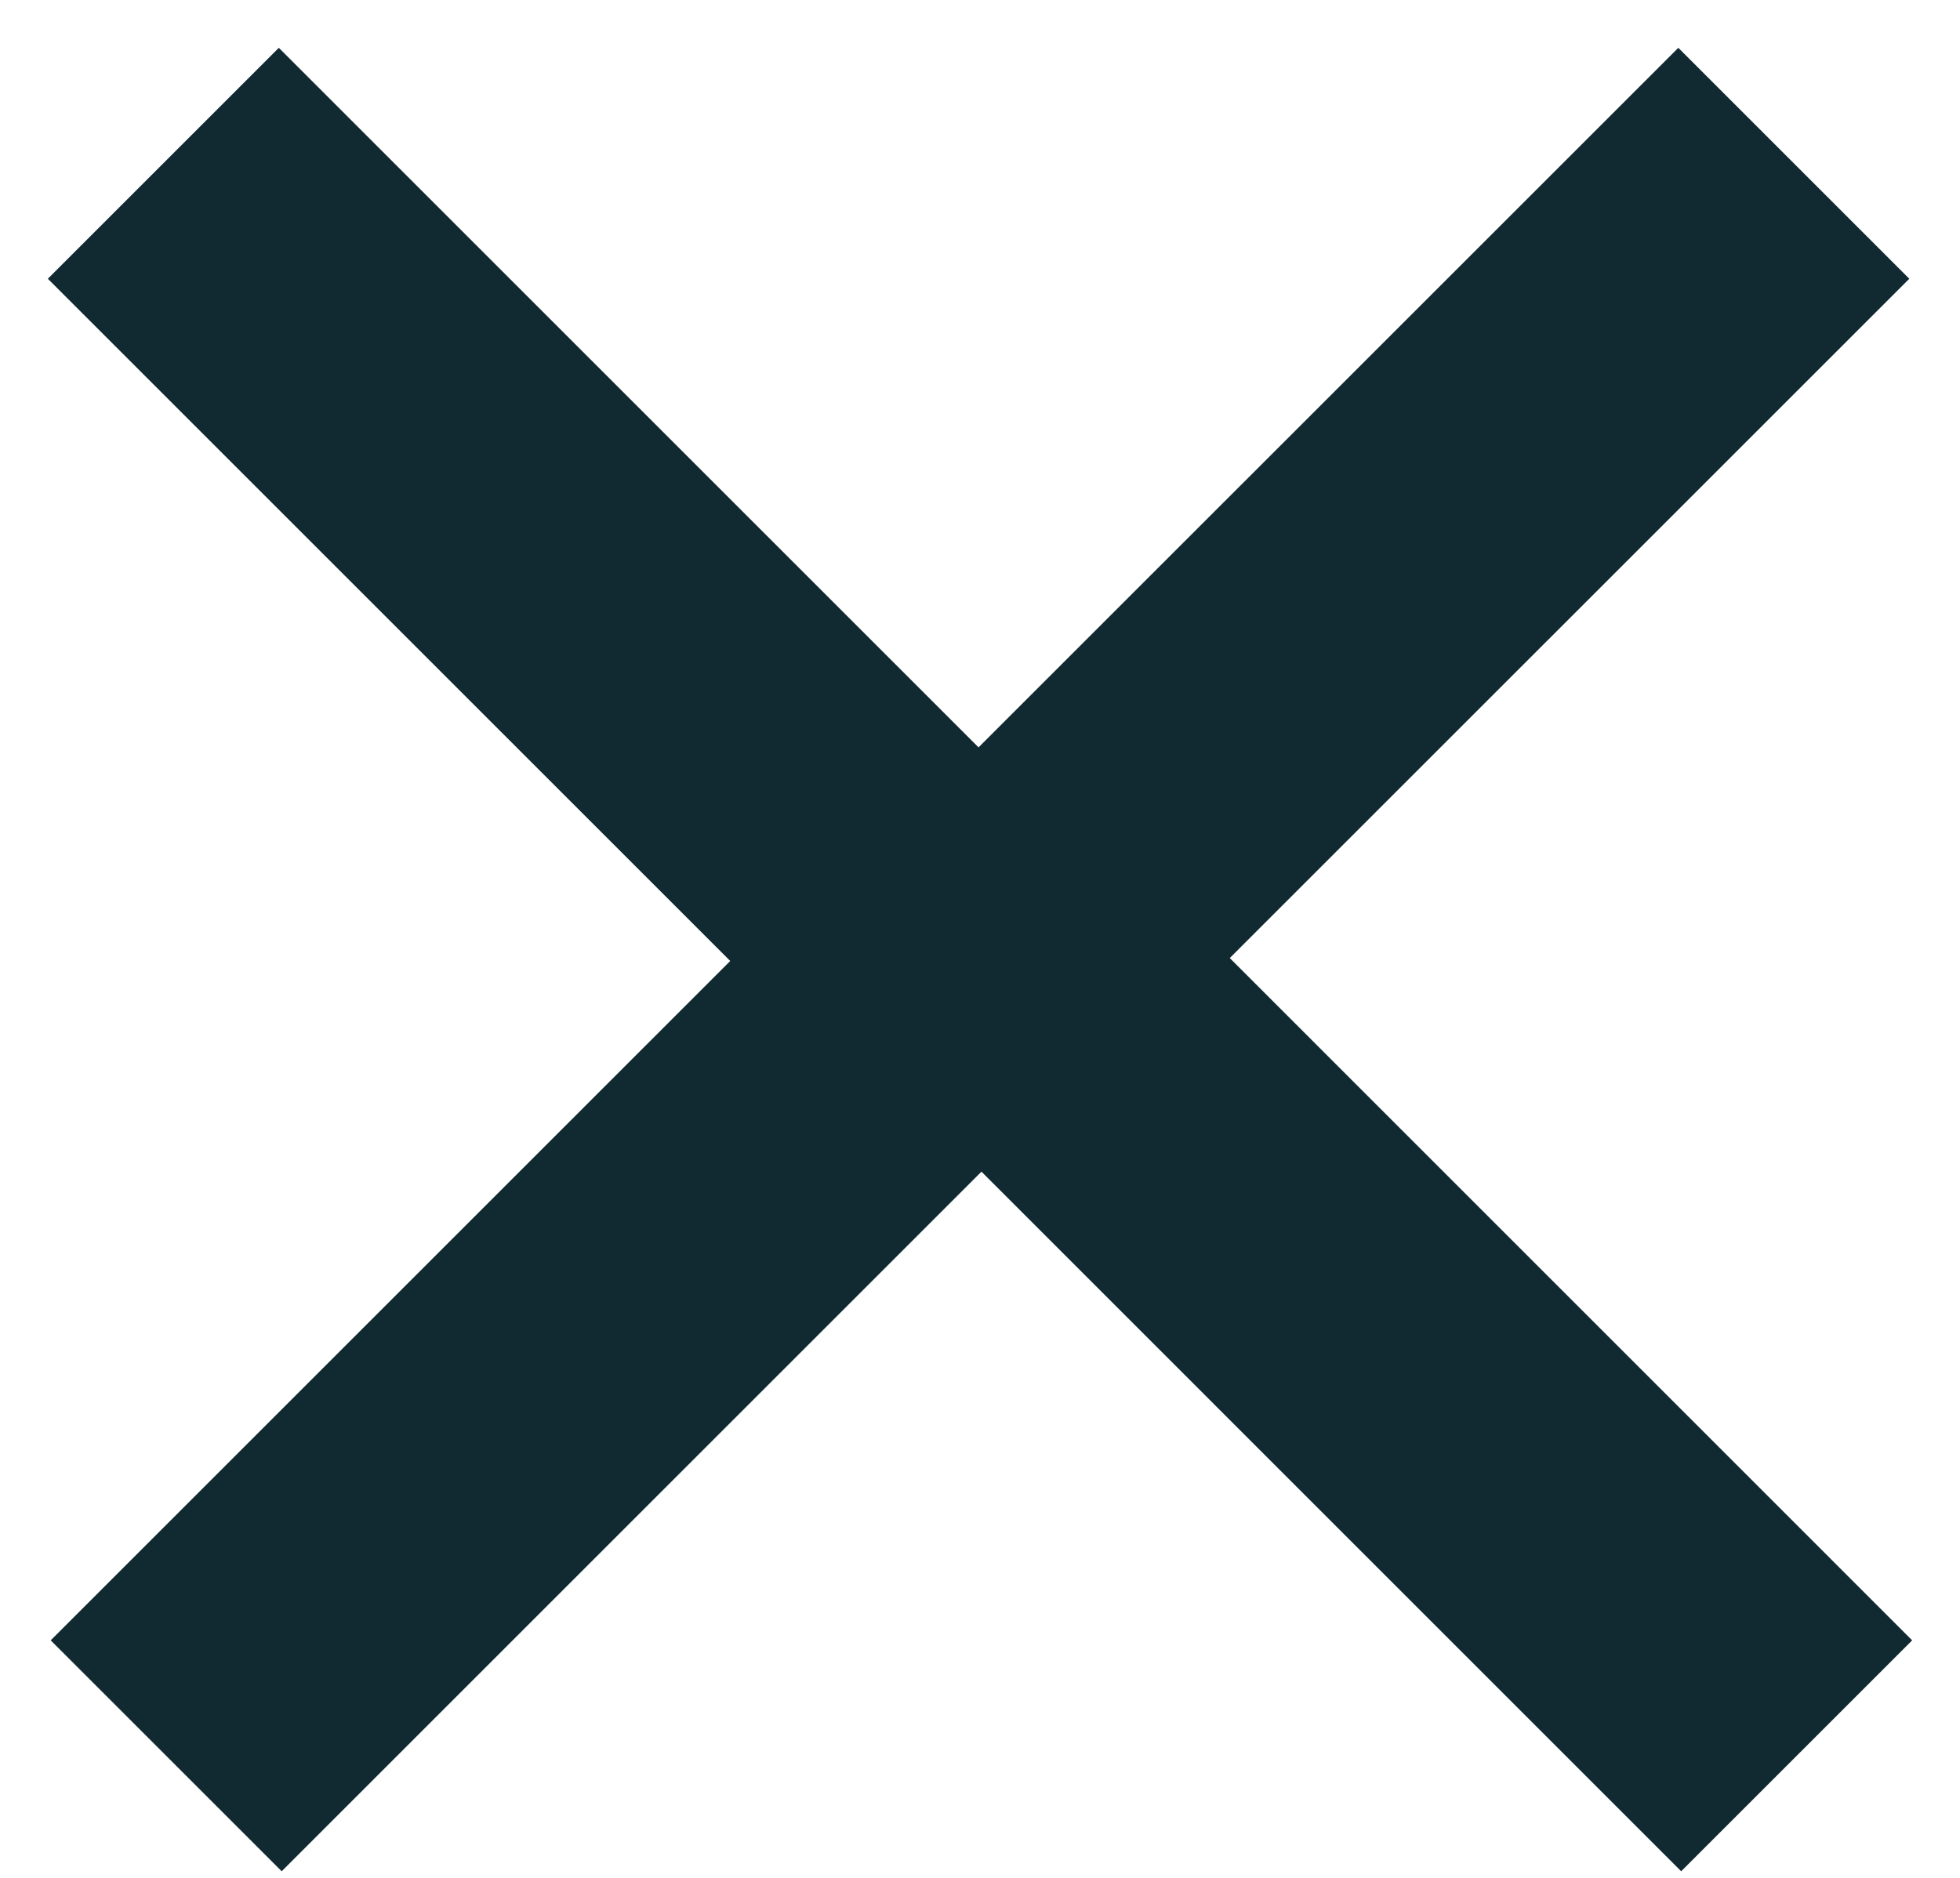 <svg width="24" height="23" viewBox="0 0 24 23" fill="none" xmlns="http://www.w3.org/2000/svg">
<g id="Group 98">
<path id="Vector 8" d="M22 21.505L12.018 11.522L2.035 21.505" stroke="#112A31" stroke-width="4" stroke-linejoin="round"/>
<path id="Vector 9" d="M2 2L11.982 11.982L21.965 2" stroke="#112A31" stroke-width="4" stroke-linejoin="round"/>
</g>
</svg>
